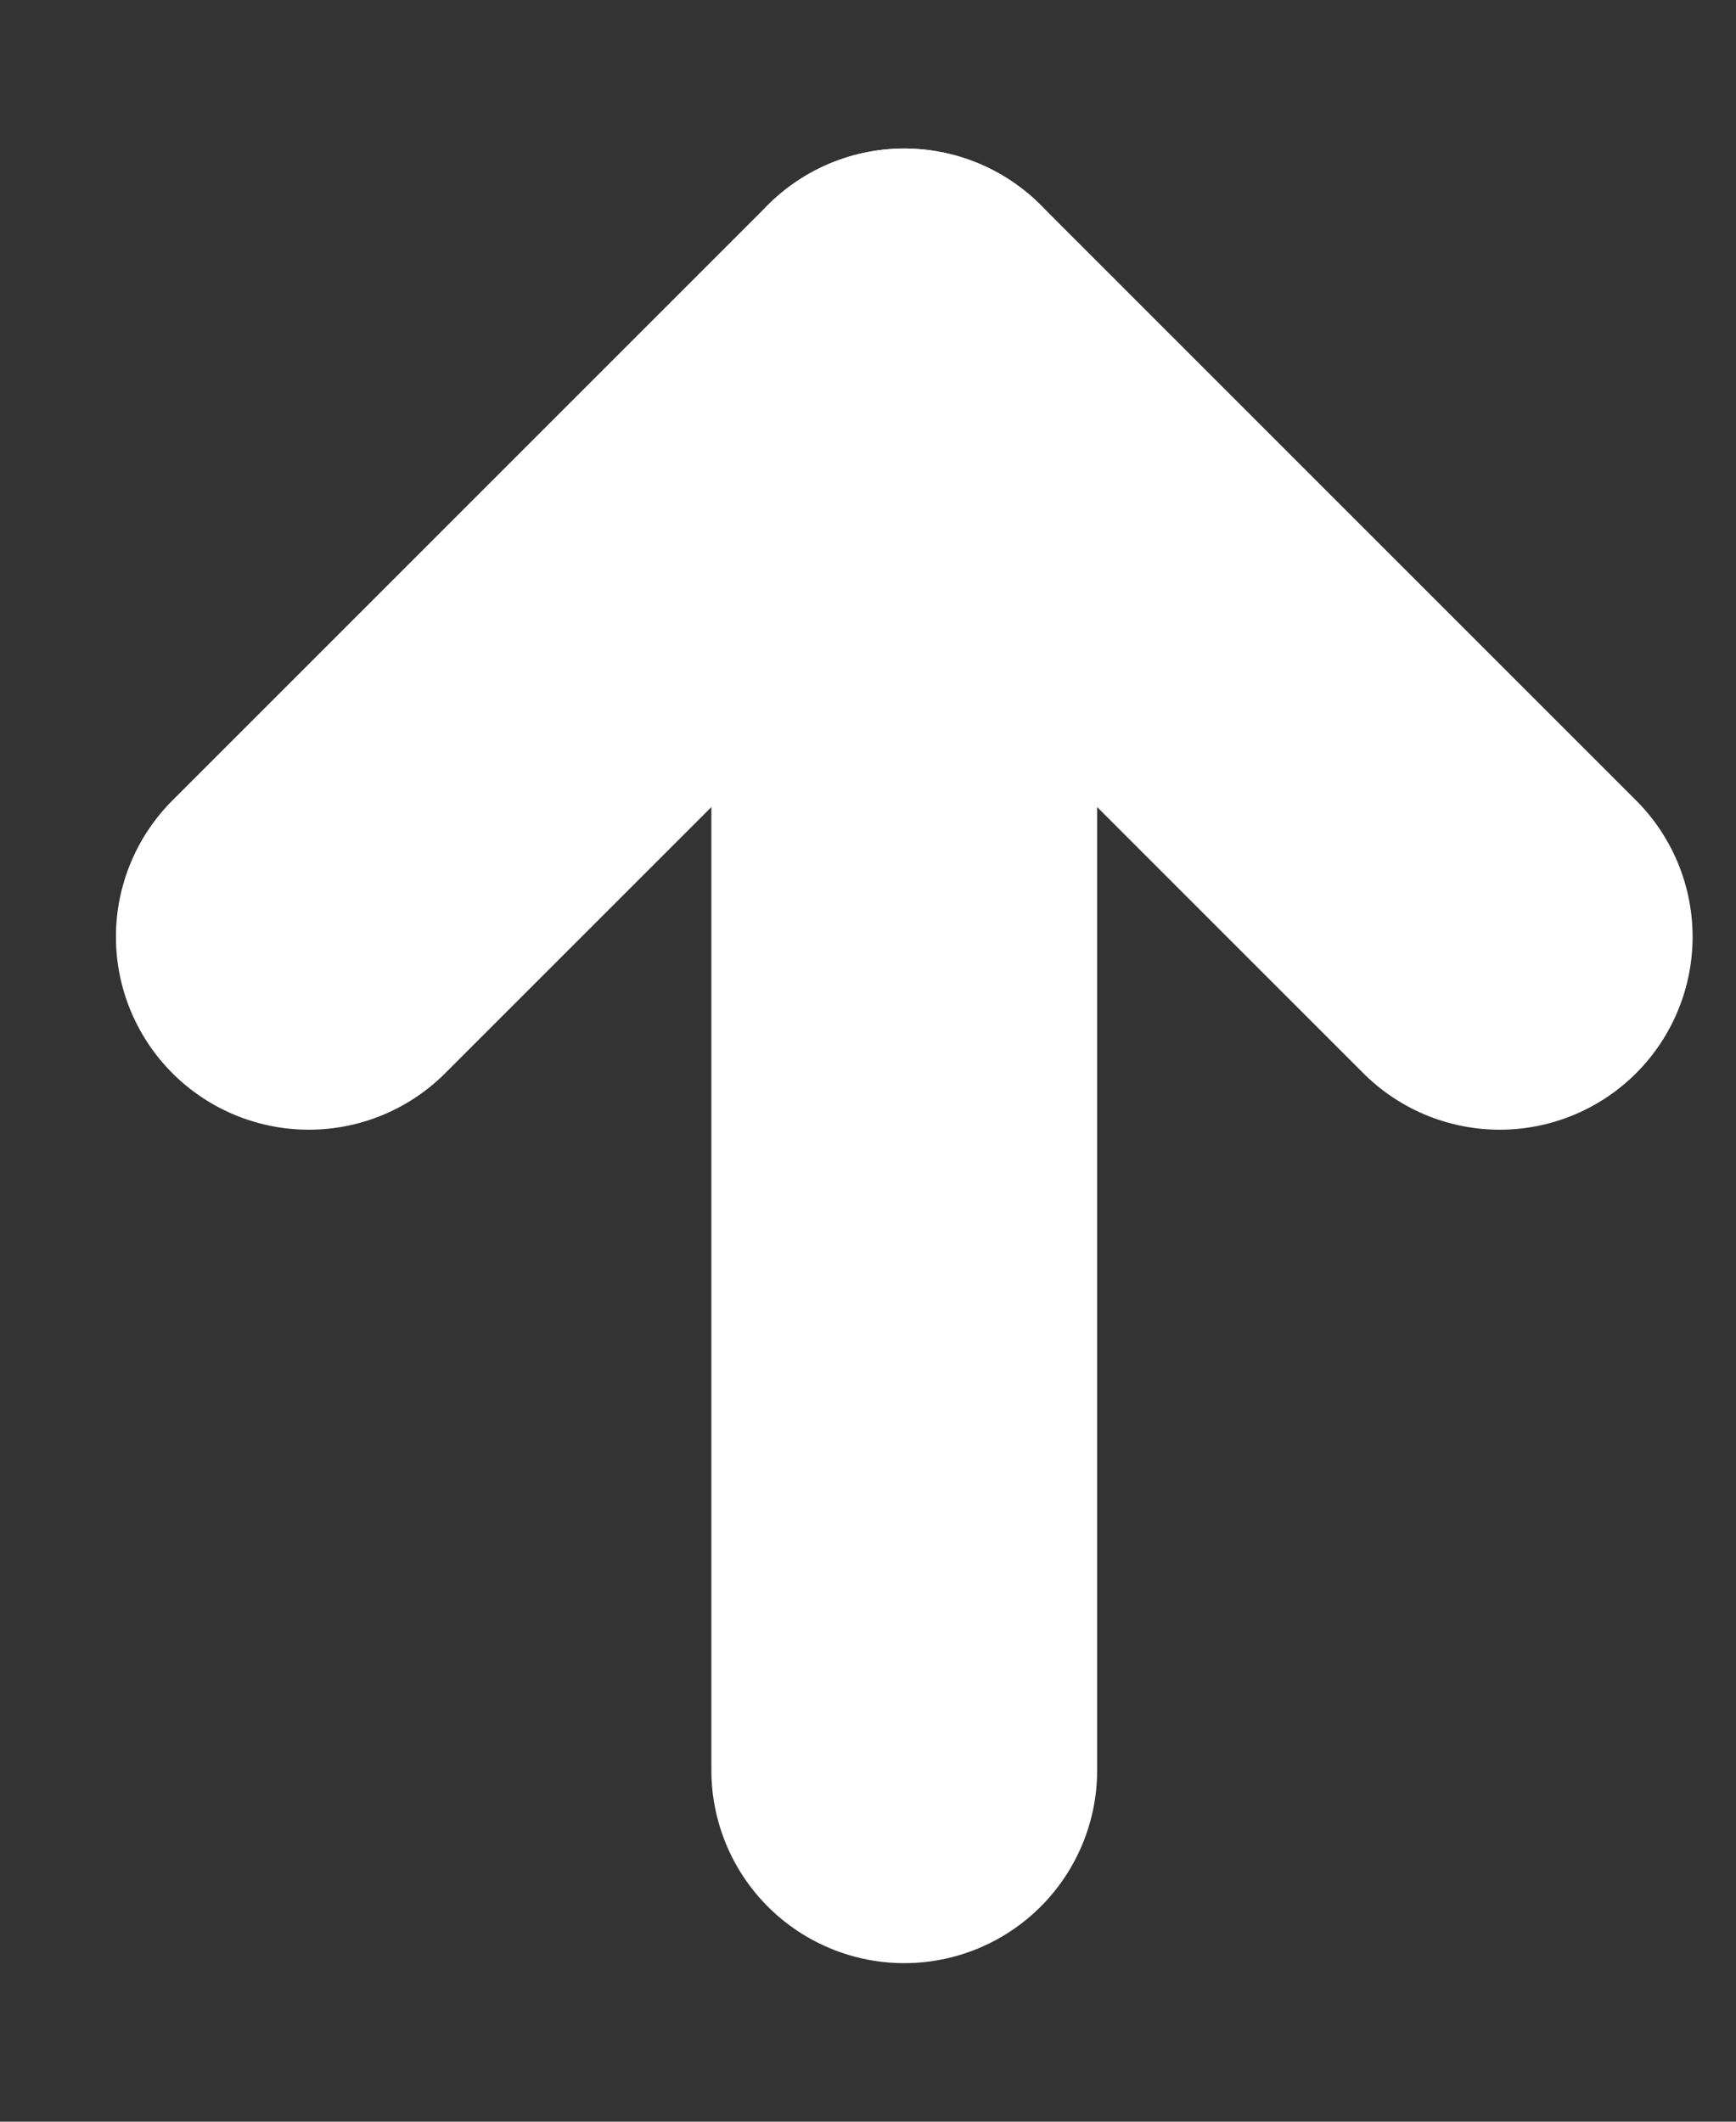 <svg width="9" height="11" viewBox="0 0 9 11" fill="none" xmlns="http://www.w3.org/2000/svg">
<rect x="0" y="0" width="9" height="11" fill="#333333" stroke="none"/>
<path d="M7.775 4.857L4.688 1.77L1.601 4.857" stroke="white" stroke-width="2" stroke-linecap="round" stroke-linejoin="round"/>
<path d="M4.688 1.77V9.178" stroke="white" stroke-width="2" stroke-linecap="round" stroke-linejoin="round"/>
</svg>
